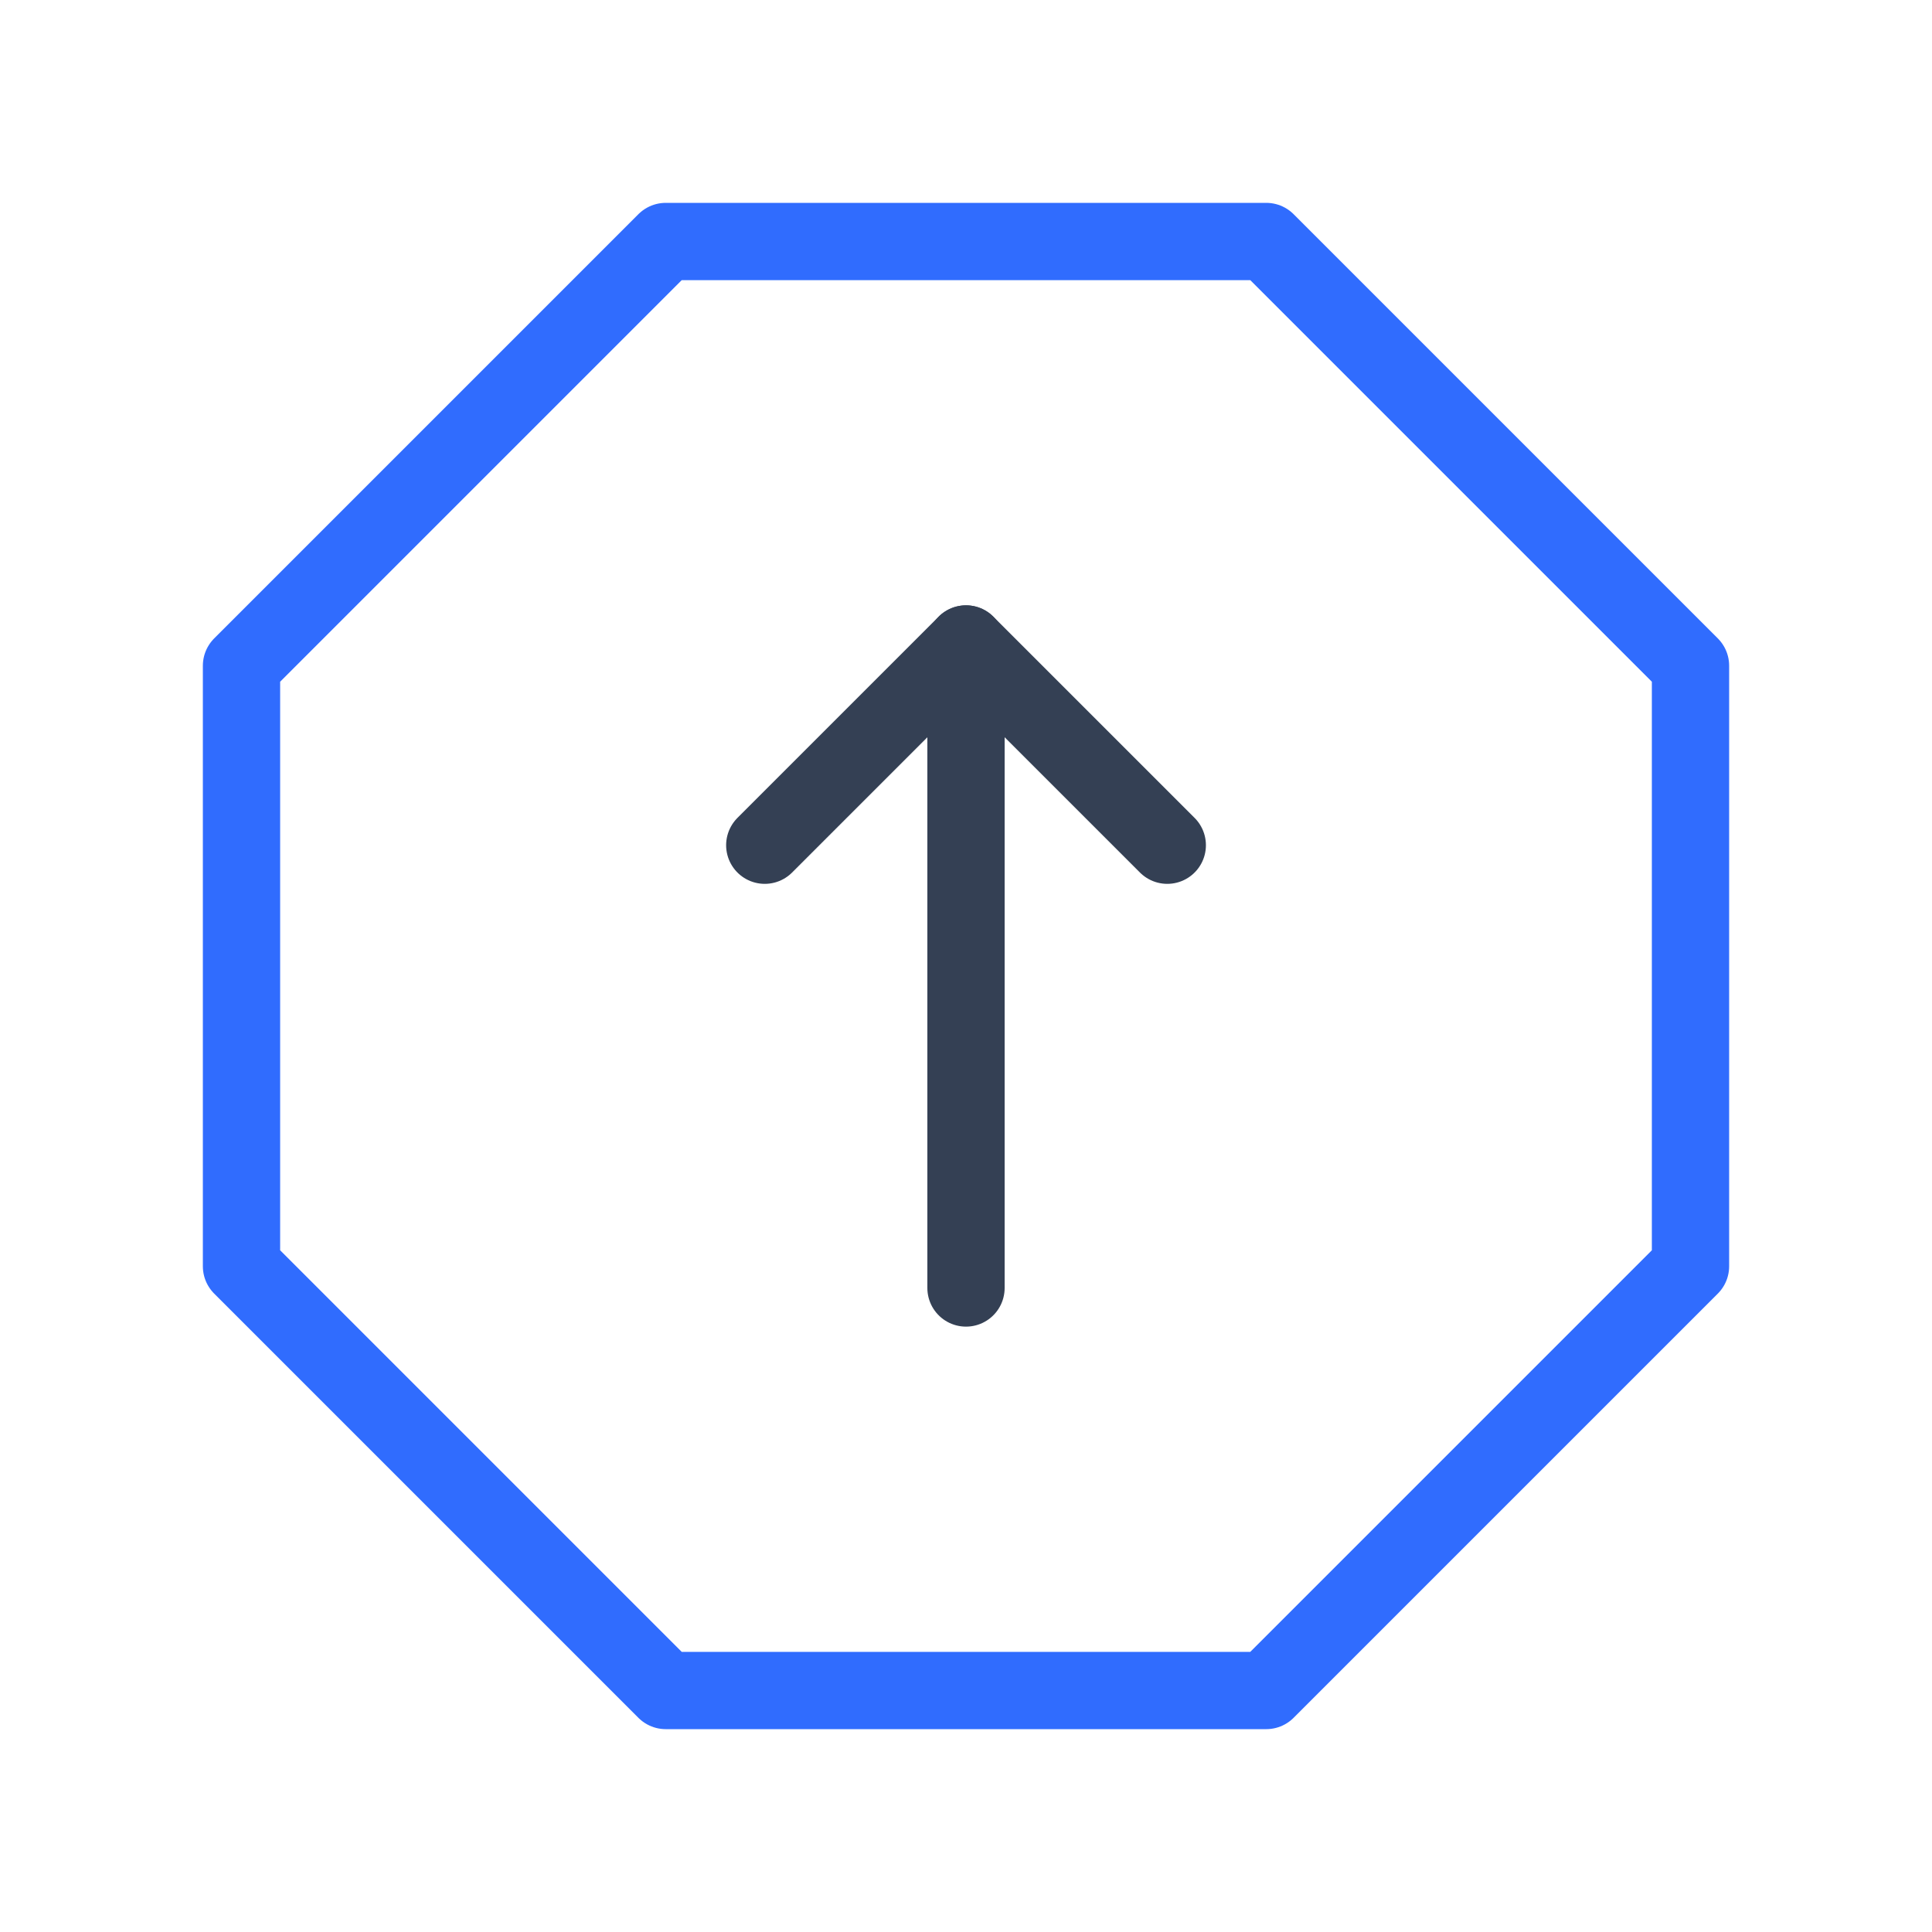<svg width="50" height="50" viewBox="0 0 50 50" fill="none" xmlns="http://www.w3.org/2000/svg">
<path d="M25 33.333V16.666" stroke="#344054" stroke-width="2" stroke-linecap="round" stroke-linejoin="round"/>
<path d="M19.792 21.874L25 16.666L30.209 21.874" stroke="#344054" stroke-width="2" stroke-linecap="round" stroke-linejoin="round"/>
<path d="M43.75 17.229V32.771L32.771 43.75H17.229L6.25 32.771V17.229L17.229 6.25H32.771L43.75 17.229Z" stroke="#306CFE" stroke-width="2" stroke-linecap="round" stroke-linejoin="round"/>
</svg>
